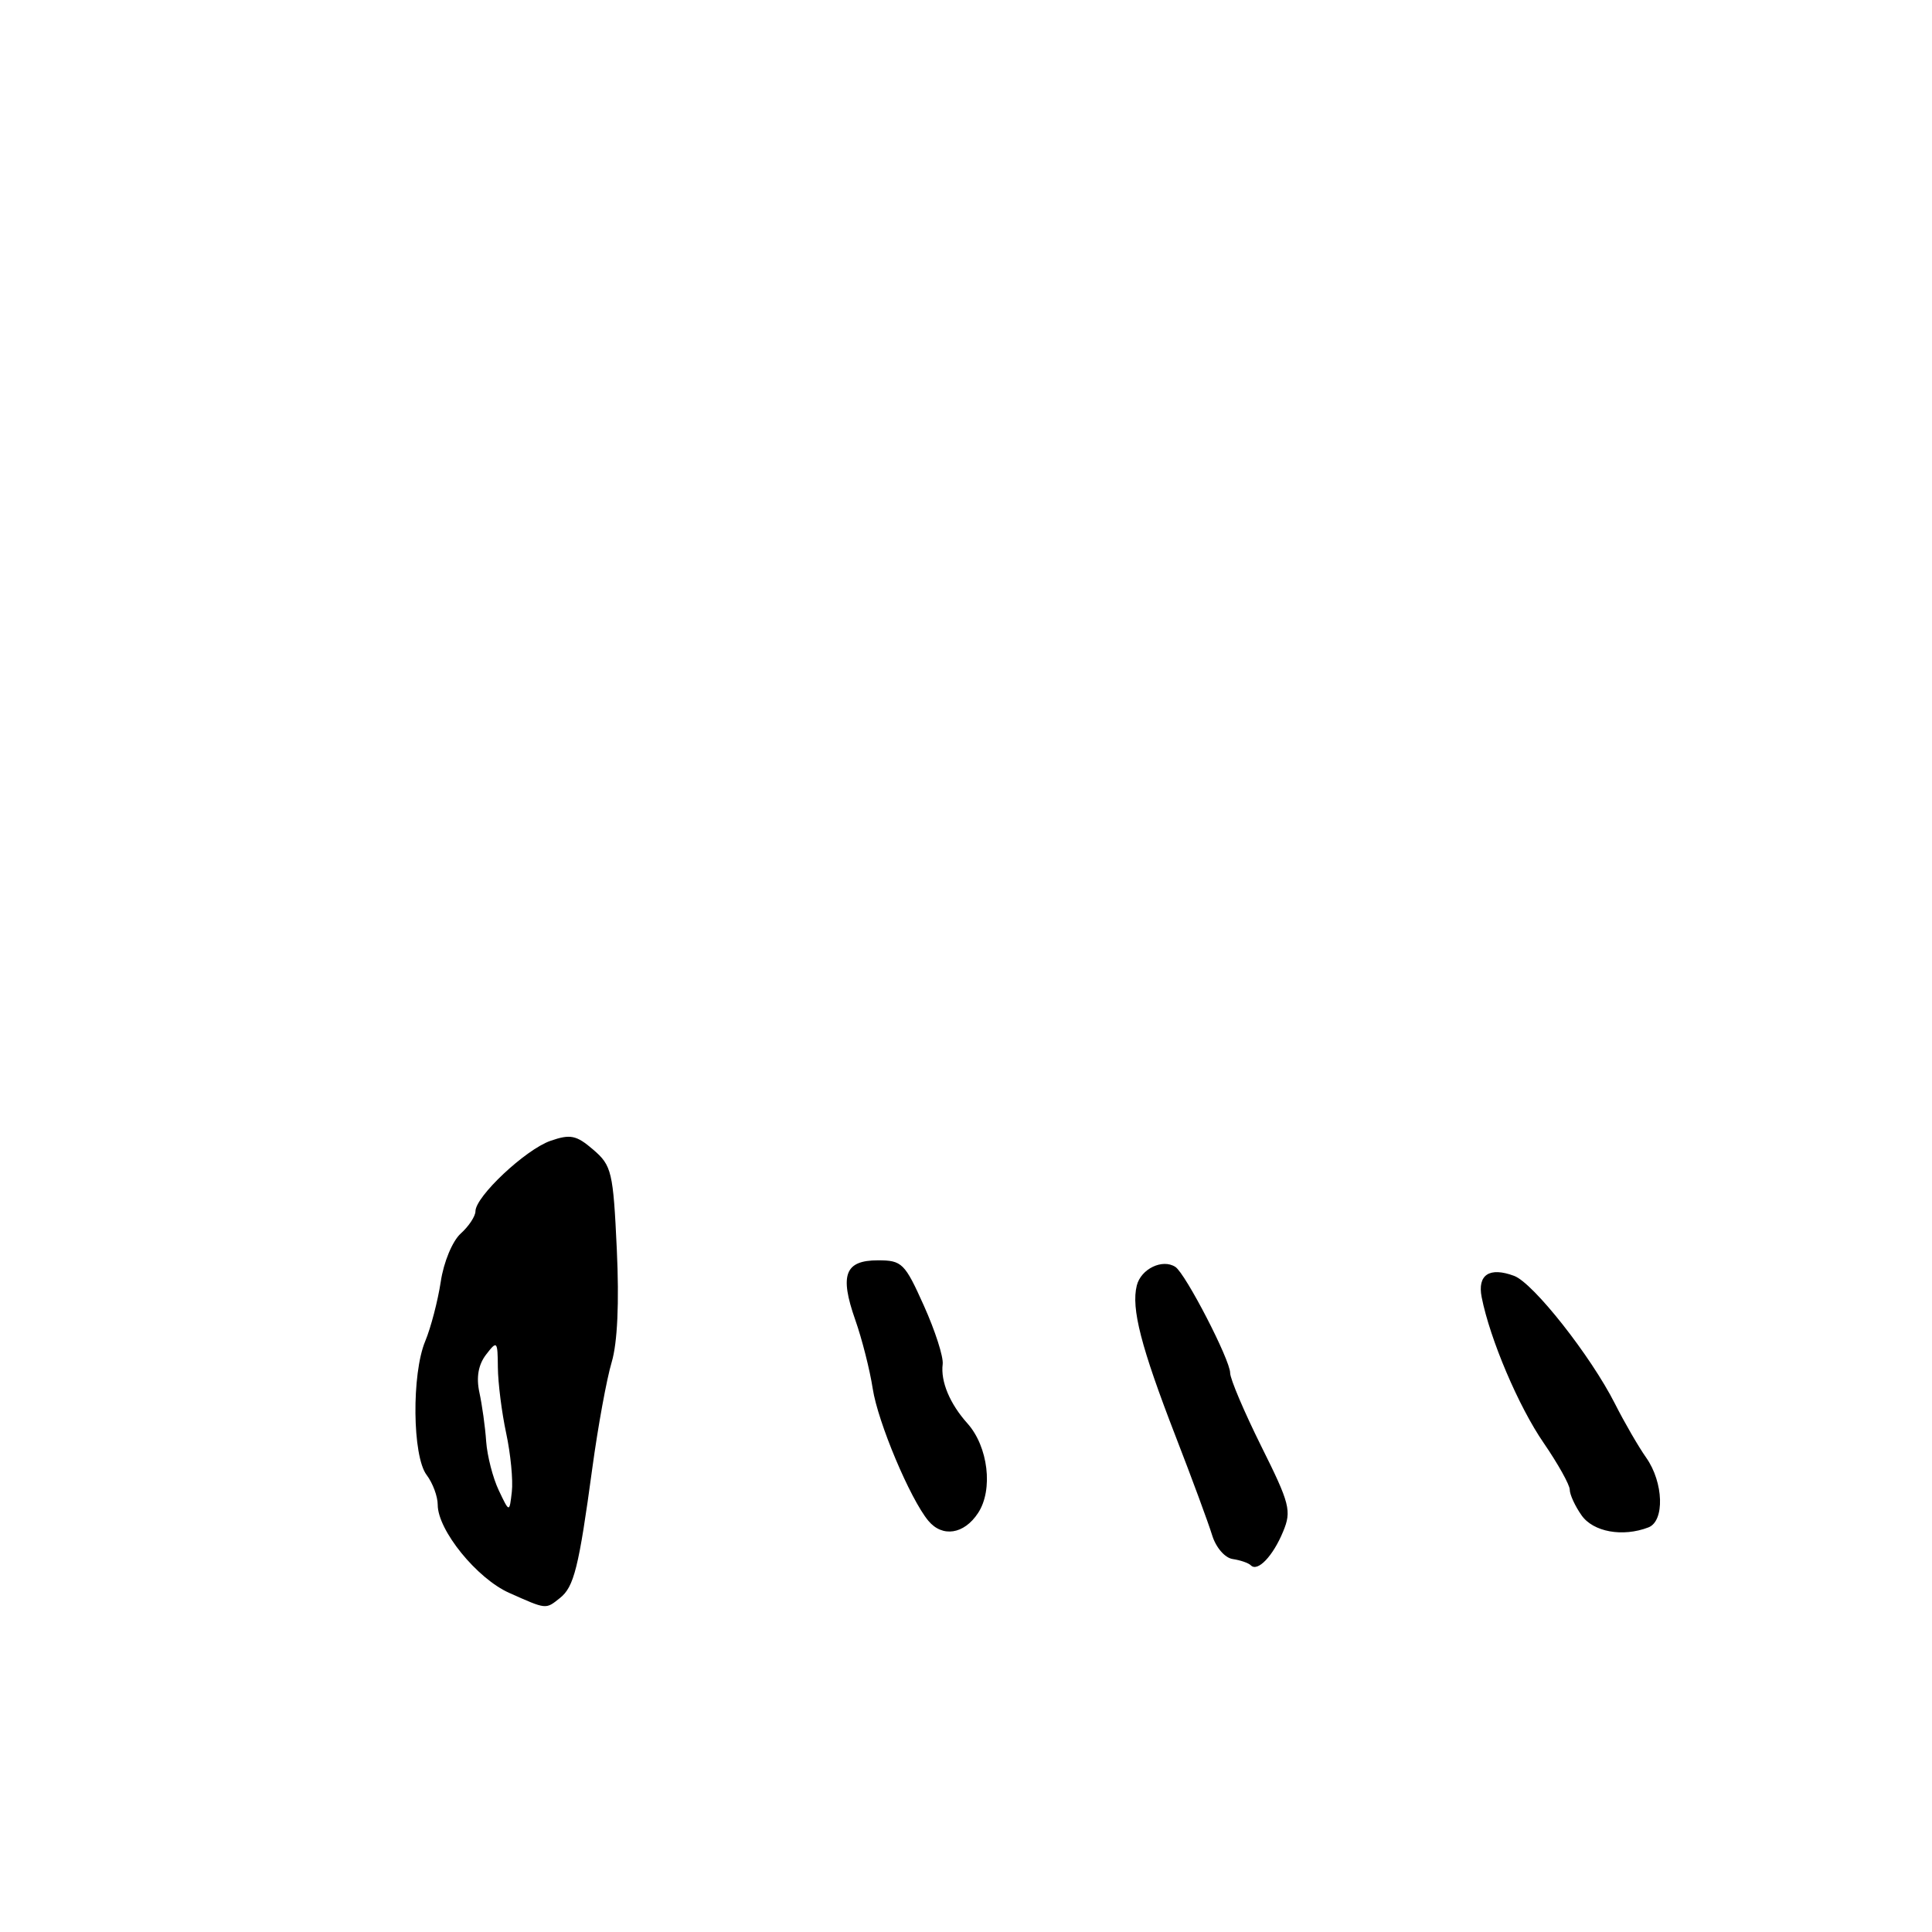 <?xml version="1.0" encoding="UTF-8" standalone="no"?>
<!DOCTYPE svg PUBLIC "-//W3C//DTD SVG 1.1//EN" "http://www.w3.org/Graphics/SVG/1.1/DTD/svg11.dtd" >
<svg xmlns="http://www.w3.org/2000/svg" xmlns:xlink="http://www.w3.org/1999/xlink" version="1.1" viewBox="0 0 256 256">
 <g >
 <path fill="currentColor"
d=" M 74.19 211.75 C 76.06 210.27 76.69 207.75 78.49 194.50 C 79.24 189.00 80.39 182.70 81.05 180.50 C 81.82 177.92 82.06 172.62 81.73 165.54 C 81.25 155.28 81.06 154.44 78.61 152.34 C 76.37 150.41 75.58 150.25 72.93 151.17 C 69.62 152.33 63.00 158.55 63.00 160.50 C 63.00 161.15 62.12 162.49 61.04 163.46 C 59.95 164.45 58.78 167.25 58.40 169.85 C 58.01 172.39 57.09 175.92 56.35 177.70 C 54.53 182.05 54.64 192.95 56.53 195.44 C 57.34 196.51 58.00 198.28 58.00 199.39 C 58.00 202.76 63.19 209.16 67.48 211.07 C 72.45 213.28 72.28 213.27 74.19 211.75 Z  M 170.02 202.94 C 171.16 200.20 170.92 199.25 167.13 191.65 C 164.86 187.08 163.00 182.71 163.00 181.92 C 163.00 180.19 157.09 168.75 155.74 167.87 C 154.03 166.76 151.18 168.13 150.63 170.34 C 149.87 173.37 151.19 178.47 155.76 190.28 C 157.94 195.90 160.12 201.81 160.61 203.41 C 161.11 205.05 162.30 206.43 163.34 206.58 C 164.35 206.73 165.44 207.10 165.75 207.42 C 166.65 208.32 168.68 206.19 170.02 202.94 Z  M 129.60 200.48 C 131.63 197.40 130.94 191.68 128.19 188.61 C 125.86 186.01 124.62 183.06 124.91 180.76 C 125.03 179.80 123.91 176.32 122.42 173.01 C 119.89 167.37 119.52 167.00 116.33 167.00 C 111.96 167.00 111.23 168.92 113.32 174.87 C 114.22 177.42 115.26 181.53 115.64 184.00 C 116.32 188.44 120.59 198.60 123.01 201.51 C 124.87 203.75 127.75 203.31 129.60 200.48 Z  M 218.42 202.39 C 220.60 201.56 220.44 196.43 218.13 193.15 C 217.10 191.69 215.24 188.47 213.99 186.00 C 210.79 179.67 203.17 170.00 200.63 169.06 C 197.36 167.84 195.74 168.91 196.33 171.89 C 197.43 177.46 201.23 186.39 204.54 191.19 C 206.44 193.96 208.00 196.75 208.00 197.39 C 208.00 198.03 208.70 199.56 209.56 200.78 C 211.10 202.99 215.01 203.70 218.42 202.39 Z  M 66.09 197.48 C 65.31 195.84 64.56 192.93 64.42 191.00 C 64.29 189.07 63.88 186.15 63.52 184.50 C 63.09 182.49 63.38 180.84 64.40 179.50 C 65.87 177.59 65.94 177.67 65.97 181.20 C 65.99 183.24 66.48 187.15 67.07 189.90 C 67.66 192.65 68.00 196.14 67.82 197.67 C 67.50 200.45 67.50 200.45 66.09 197.48 Z "/>
</g>
</svg>